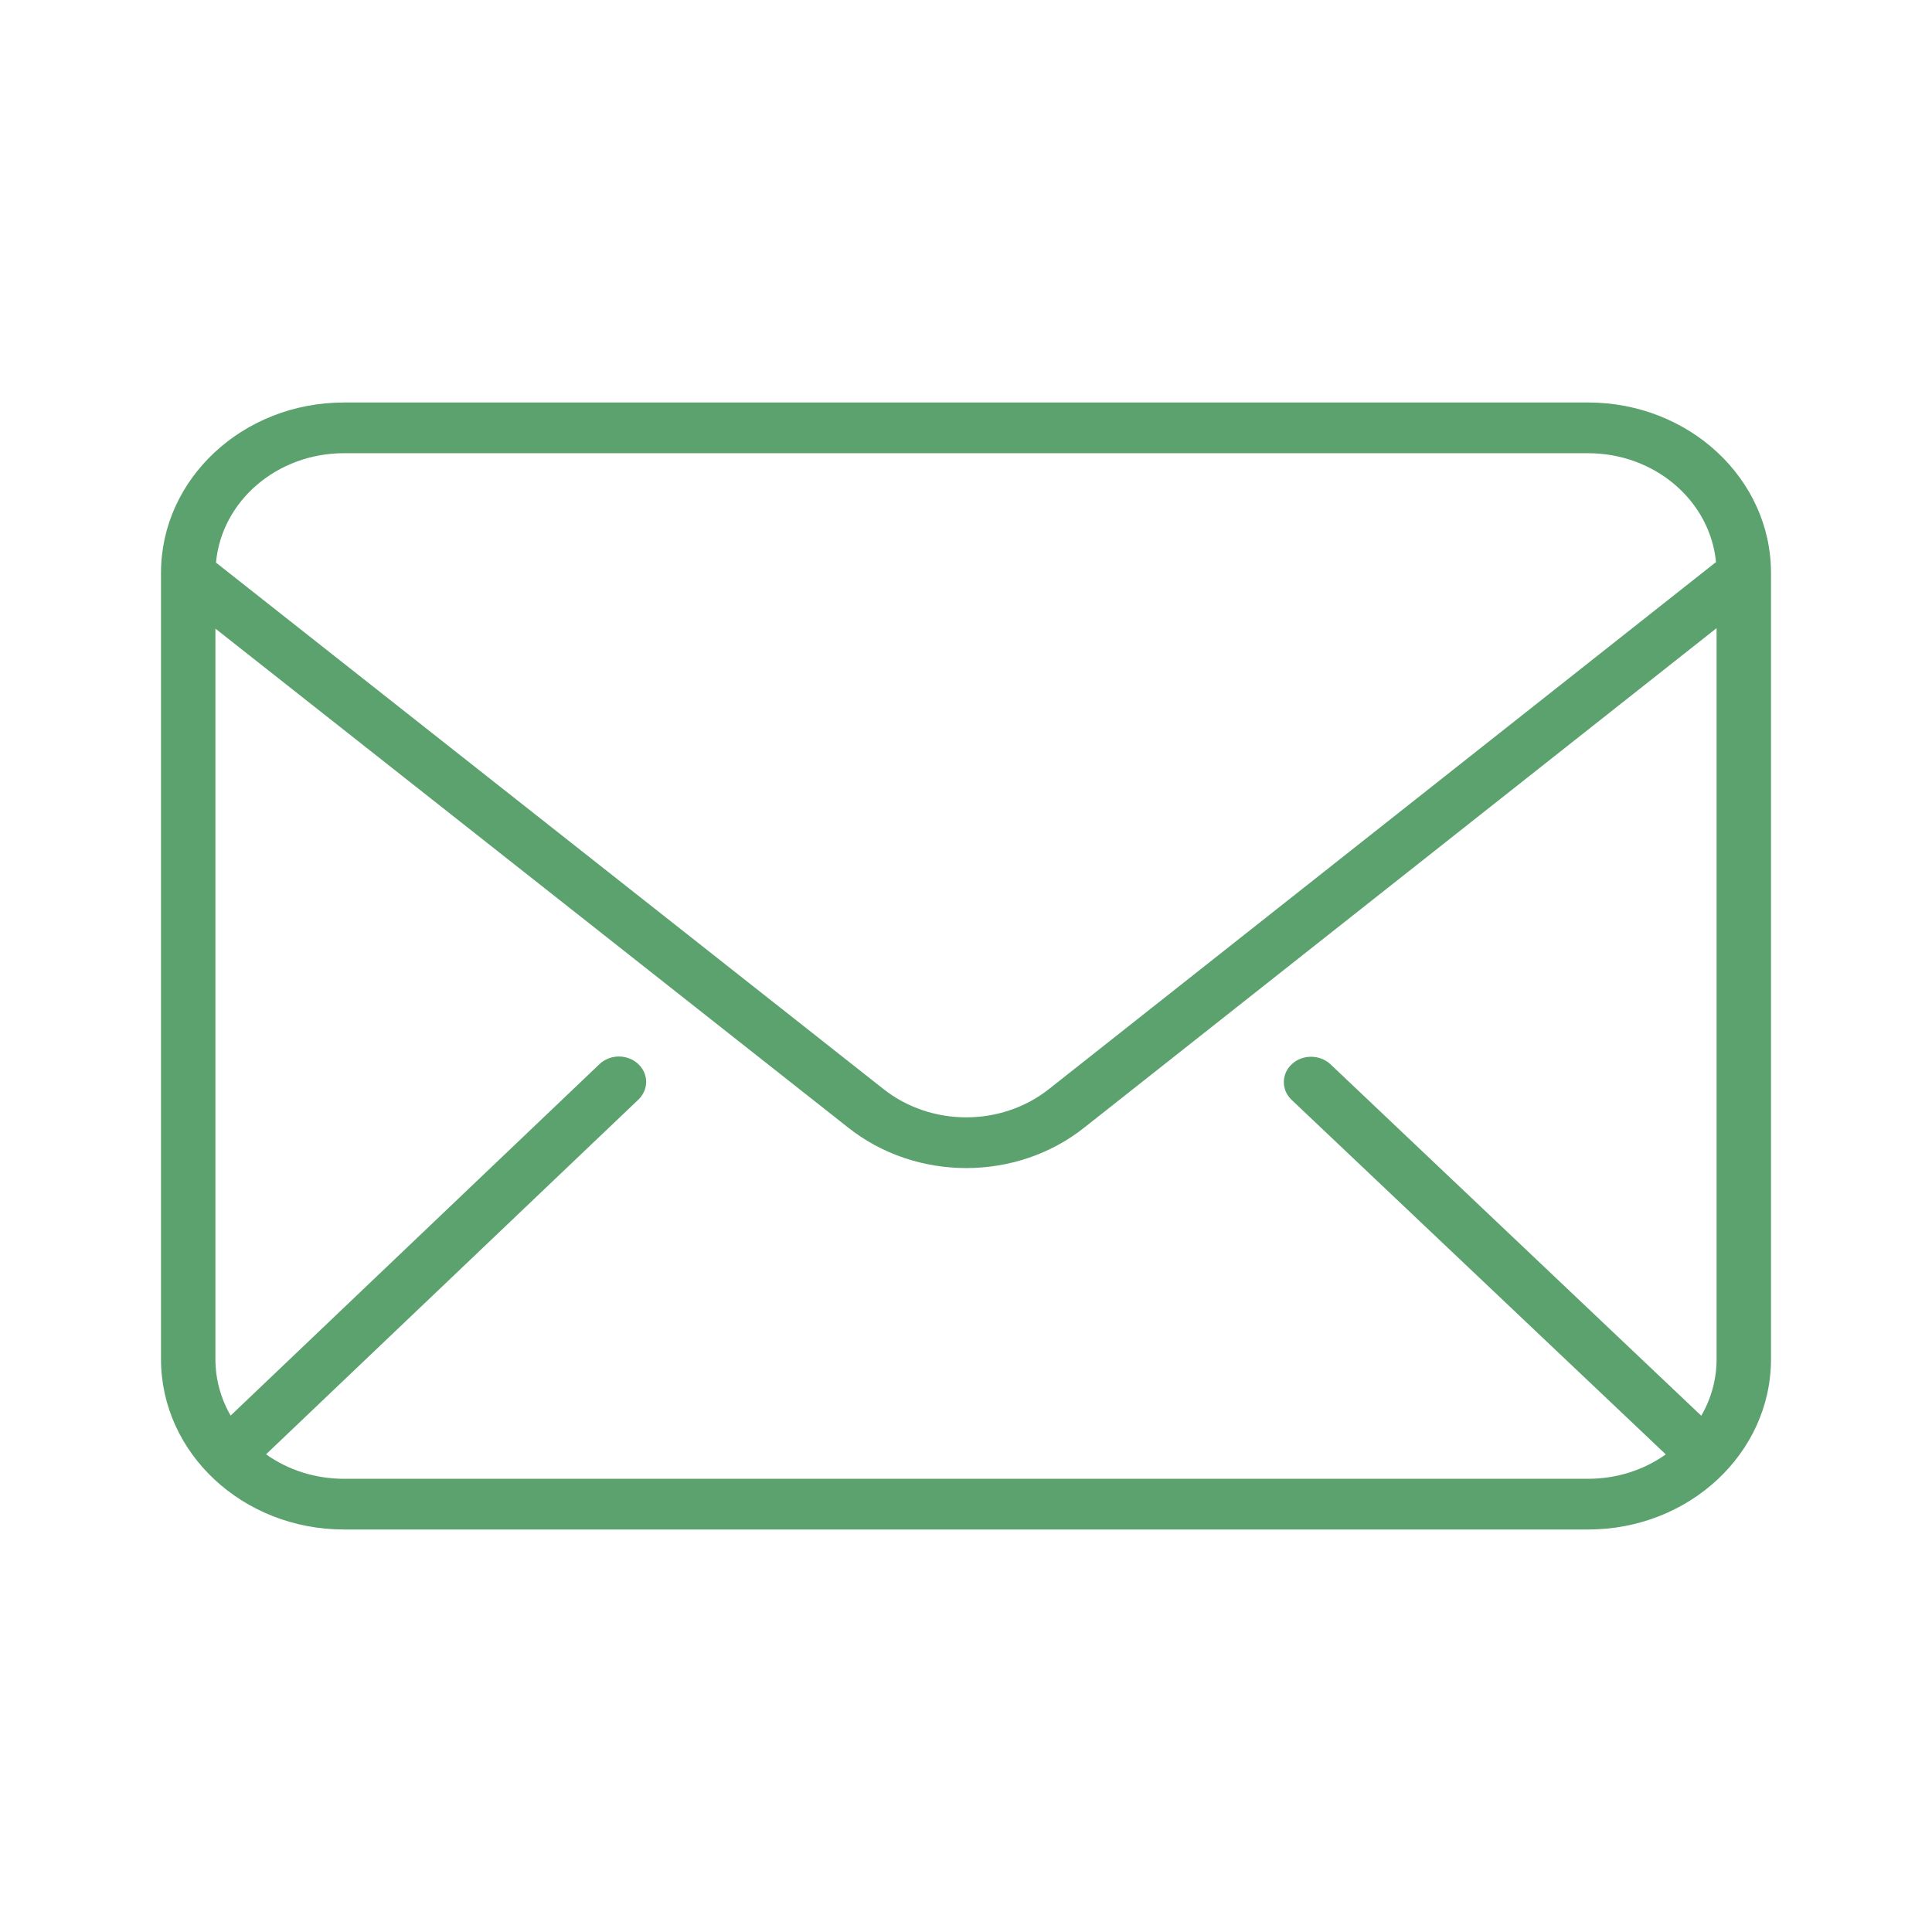 <svg width="24" height="24" viewBox="0 0 24 24" fill="none" xmlns="http://www.w3.org/2000/svg">
<path d="M4.271 19H19.73C20.983 18.999 21.999 18.053 22 16.885V7.115C21.999 5.947 20.983 5.001 19.73 5H4.271C3.017 5.001 2.001 5.947 2 7.115V16.885C2.001 18.053 3.017 18.999 4.271 19ZM4.271 18.37C3.922 18.37 3.582 18.264 3.305 18.066L7.928 13.662C8.014 13.581 8.047 13.464 8.014 13.355C7.982 13.246 7.889 13.162 7.772 13.134C7.654 13.106 7.529 13.139 7.445 13.221L2.865 17.585C2.741 17.37 2.676 17.129 2.676 16.885V7.809L10.536 14.007C11.382 14.678 12.626 14.678 13.471 14.006L21.324 7.803V16.885C21.324 17.13 21.259 17.371 21.134 17.587L16.527 13.22C16.395 13.098 16.182 13.096 16.049 13.218C15.917 13.339 15.914 13.538 16.044 13.662L20.693 18.067C20.416 18.264 20.078 18.37 19.73 18.37H4.271ZM4.271 5.63H19.73C20.554 5.631 21.242 6.217 21.317 6.982L13.034 13.526C12.44 13.998 11.567 13.998 10.973 13.527L2.683 6.989C2.754 6.221 3.443 5.631 4.271 5.63Z" fill="#5CA26E"/>
</svg>
